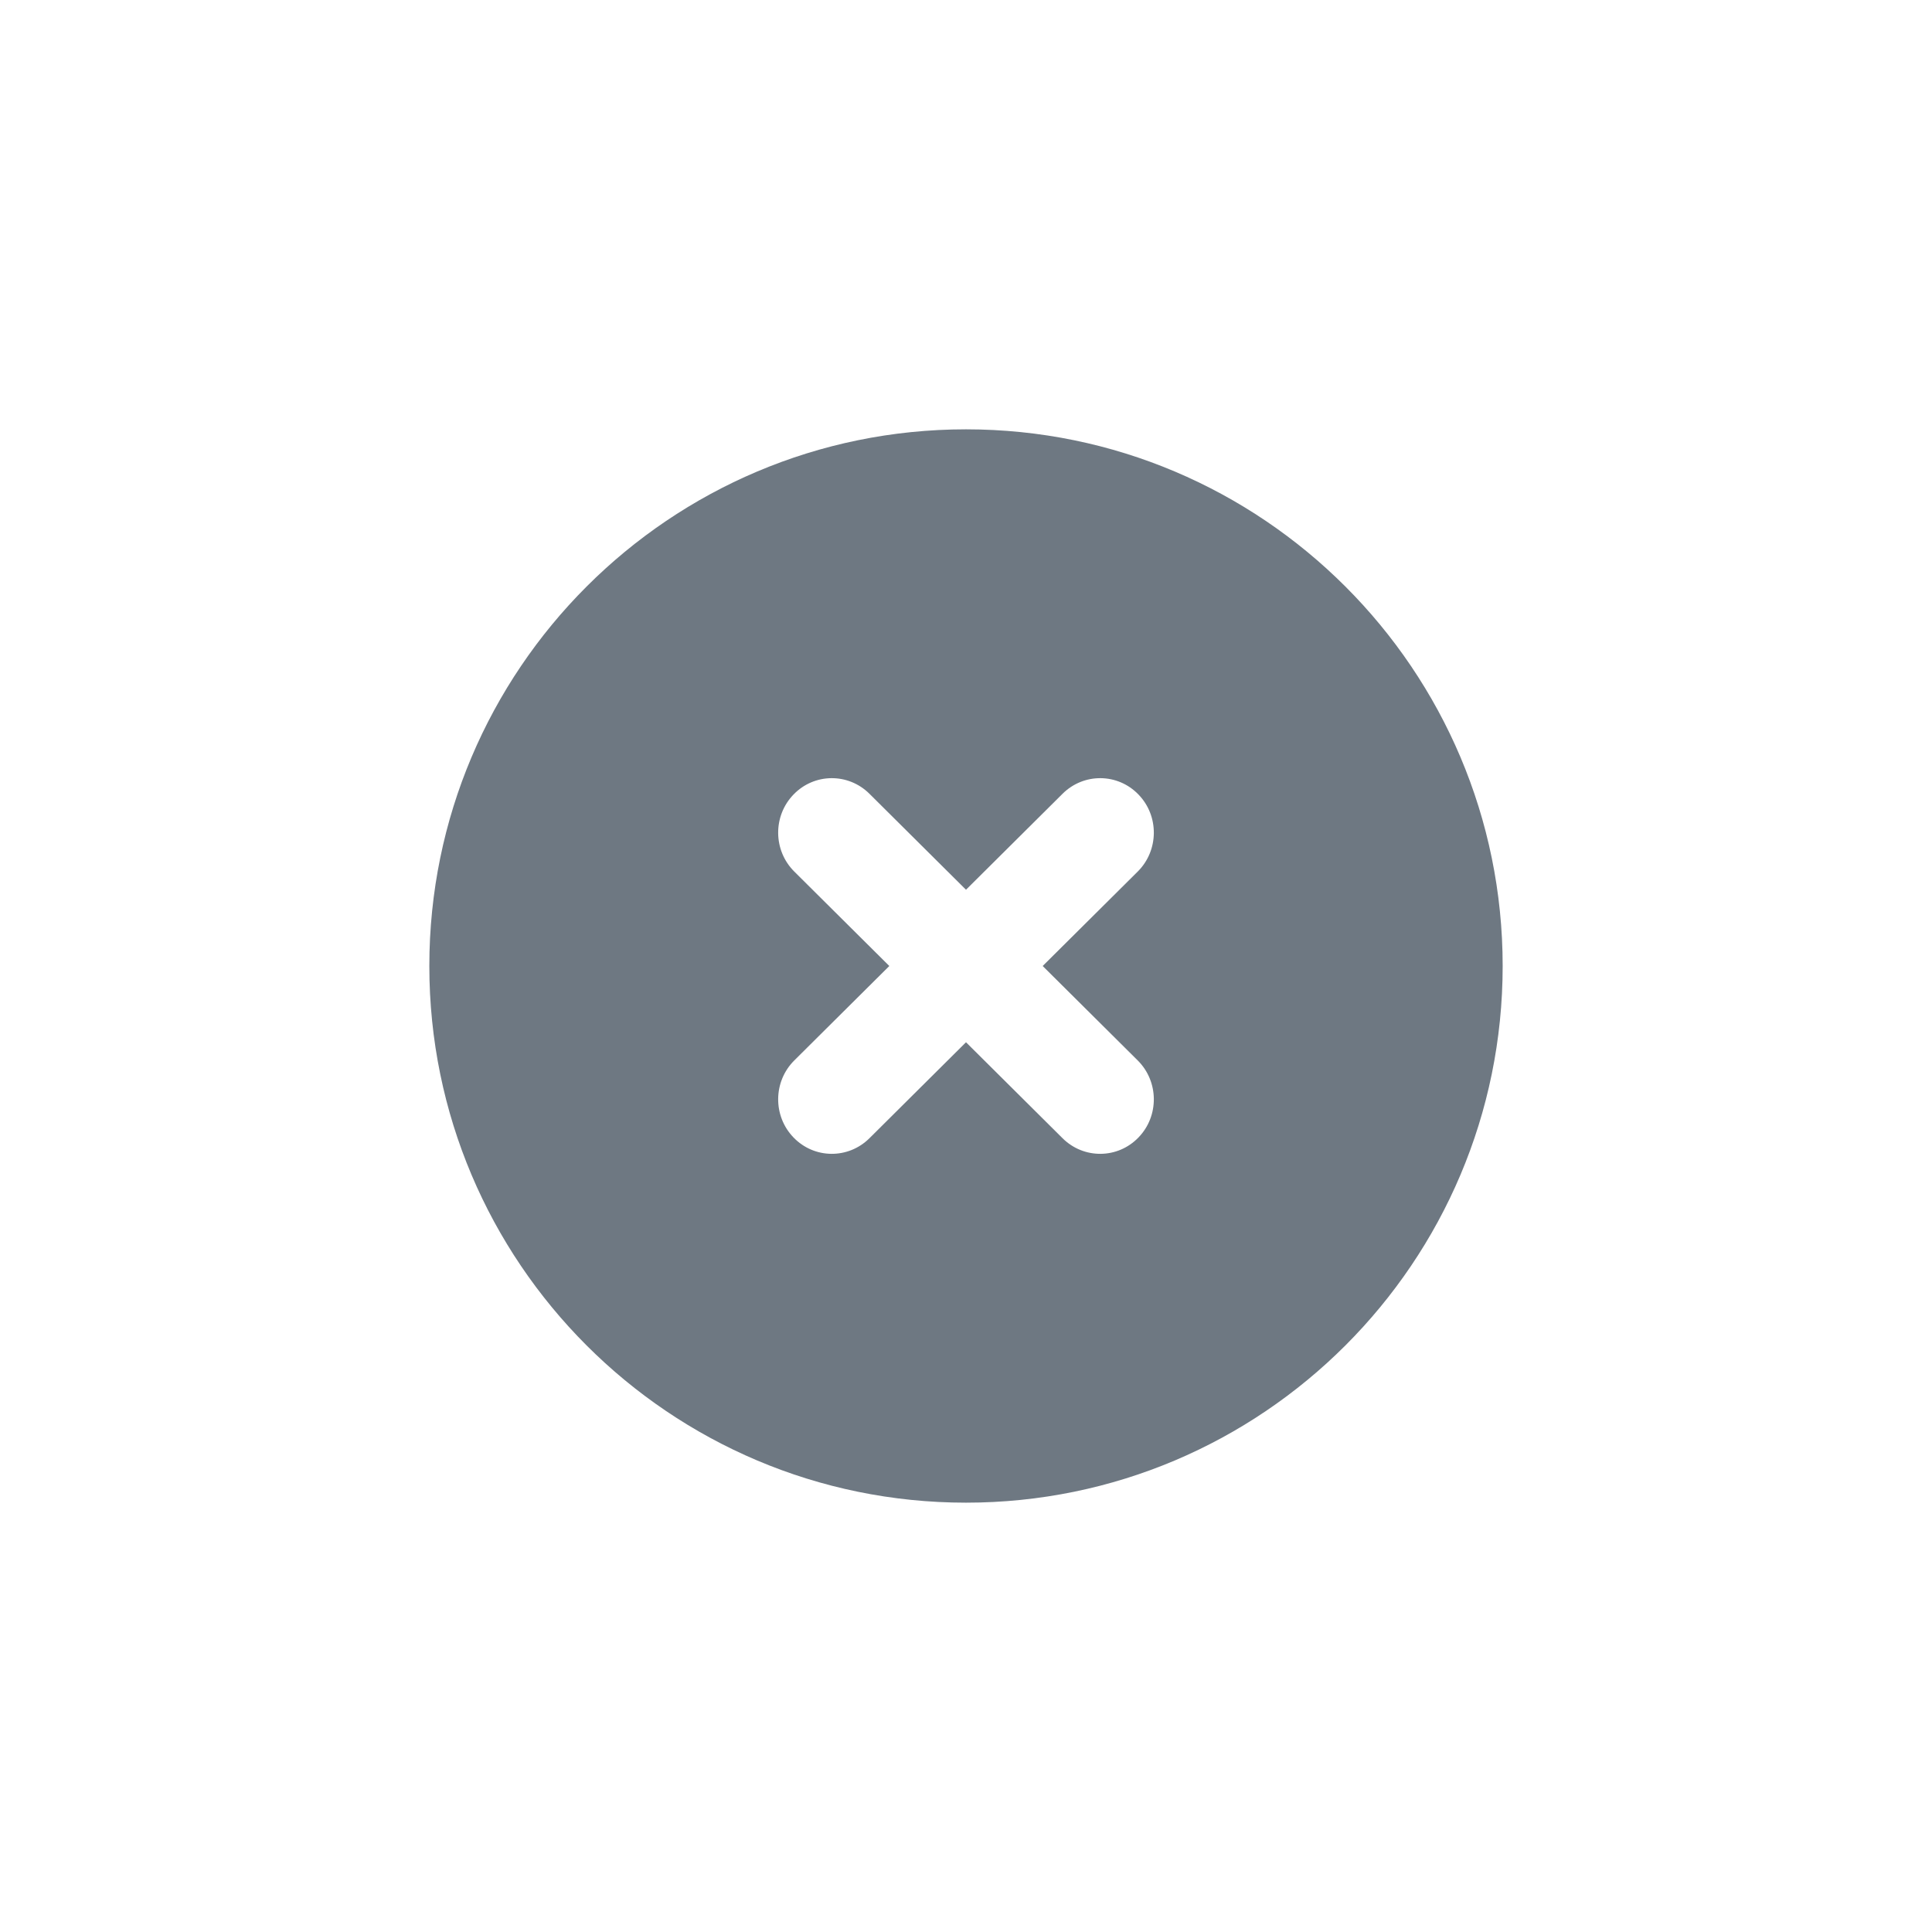 <svg xmlns="http://www.w3.org/2000/svg" width="36" height="36" viewBox="0 0 36 36" fill="none">
  <g filter="url(#filter0_d_2192_118409)">
    <path fill-rule="evenodd" clip-rule="evenodd" d="M8 14C8 8.48 12.48 4 18 4C23.52 4 28 8.48 28 14C28 19.52 23.52 24 18 24C12.48 24 8 19.52 8 14ZM16.2 10.79C15.805 10.398 15.172 10.404 14.786 10.805C14.399 11.205 14.406 11.848 14.8 12.24L16.571 14L14.8 15.76C14.406 16.152 14.399 16.795 14.786 17.195C15.172 17.596 15.805 17.602 16.2 17.21L18 15.421L19.8 17.21C20.195 17.602 20.828 17.596 21.214 17.195C21.601 16.795 21.594 16.152 21.2 15.76L19.429 14L21.2 12.24C21.594 11.848 21.601 11.205 21.214 10.805C20.828 10.404 20.195 10.398 19.8 10.79L18 12.579L16.2 10.79Z" fill="#6E7882"/>
  </g>
  <defs>
    <filter id="filter0_d_2192_118409" x="-2" y="-2" width="40" height="40" filterUnits="userSpaceOnUse" color-interpolation-filters="sRGB">
      <feFlood flood-opacity="0" result="BackgroundImageFix"/>
      <feColorMatrix in="SourceAlpha" type="matrix" values="0 0 0 0 0 0 0 0 0 0 0 0 0 0 0 0 0 0 127 0" result="hardAlpha"/>
      <feOffset dy="4"/>
      <feGaussianBlur stdDeviation="4"/>
      <feComposite in2="hardAlpha" operator="out"/>
      <feColorMatrix type="matrix" values="0 0 0 0 0 0 0 0 0 0 0 0 0 0 0 0 0 0 0.1 0"/>
      <feBlend mode="normal" in2="BackgroundImageFix" result="effect1_dropShadow_2192_118409"/>
      <feBlend mode="normal" in="SourceGraphic" in2="effect1_dropShadow_2192_118409" result="shape"/>
    </filter>
  </defs>
</svg>